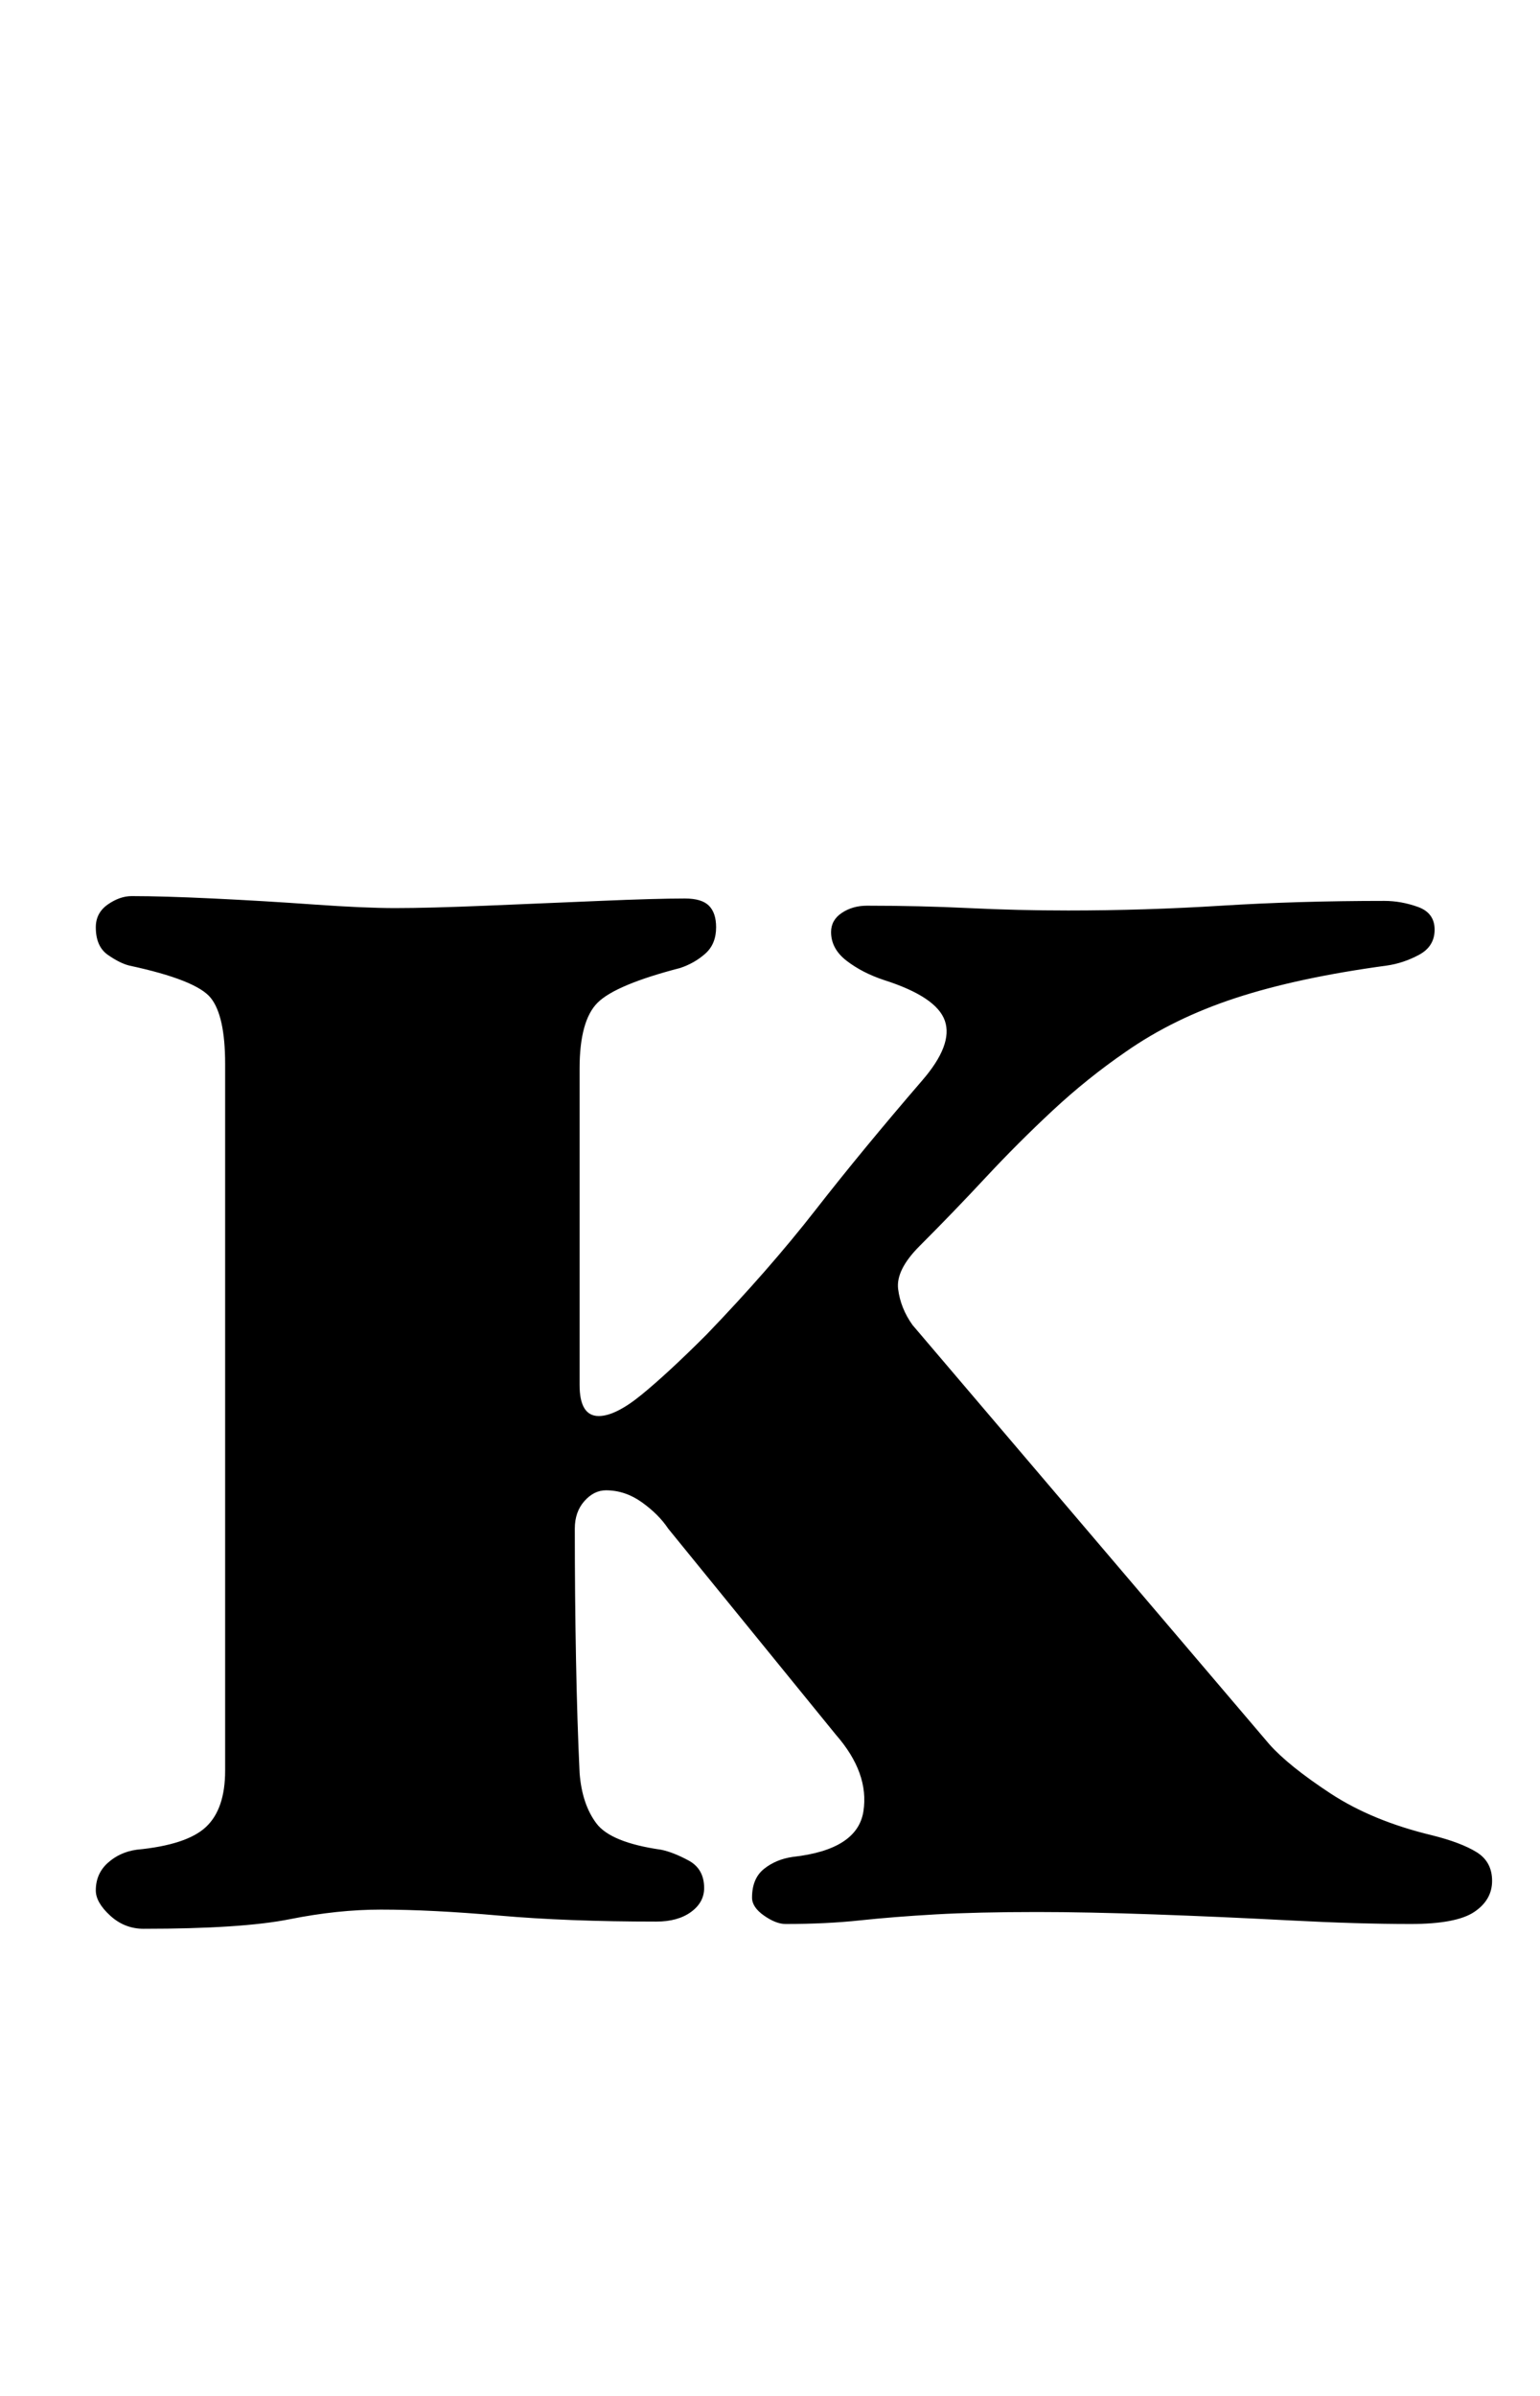 <?xml version="1.0" standalone="no"?>
<!DOCTYPE svg PUBLIC "-//W3C//DTD SVG 1.1//EN" "http://www.w3.org/Graphics/SVG/1.1/DTD/svg11.dtd" >
<svg xmlns="http://www.w3.org/2000/svg" xmlns:xlink="http://www.w3.org/1999/xlink" version="1.1" viewBox="-10 0 643 1000">
  <g transform="matrix(1 0 0 -1 0 800)">
   <path fill="currentColor"
d="M50 -5q-8 0 -14 5.5t-6 10.5q0 7 5 11.5t12 5.5q21 2 29 9.5t8 23.5v295q0 20 -6 27.5t-34 13.5q-4 1 -9 4.5t-5 11.5q0 6 5 9.5t10 3.5q13 0 34 -1t42 -2.5t34 -1.5q14 0 38 1t47.5 2t35.5 1q7 0 10 -3t3 -9q0 -7 -4.5 -11t-10.5 -6q-27 -7 -34.5 -14.5t-7.5 -27.5v-132
q0 -13 8 -13q7 0 18 9t27 25q26 27 45.5 52t44.5 54q13 15 9.5 25t-25.5 17q-9 3 -15.5 8t-6.5 12q0 5 4.5 8t10.5 3q22 0 42.5 -1t41.5 -1q32 0 64 2t68 2q7 0 14 -2.5t7 -9.5t-6.5 -10.5t-13.5 -4.5q-37 -5 -63 -13.5t-46 -22.5q-16 -11 -30.5 -24.5t-28 -28t-27.5 -28.5
q-10 -10 -9 -18t6 -15l149 -175q8 -9 25.5 -20.5t42.5 -17.5q12 -3 18.5 -7t6.5 -12t-7.5 -13t-26.5 -5q-22 0 -50.5 1.5t-56.5 2.5t-49 1q-25 0 -42.5 -1t-31.5 -2.5t-31 -1.5q-4 0 -9 3.5t-5 7.5q0 8 5 12t12 5q27 3 29.5 19t-11.5 32l-70 86q-4 6 -11 11t-15 5
q-5 0 -9 -4.5t-4 -11.5q0 -28 0.5 -54.5t1.5 -47.5q1 -13 7 -21t27 -11q5 -1 11.5 -4.5t6.5 -11.5q0 -6 -5.5 -10t-14.5 -4q-37 0 -65.5 2.5t-49.5 2.5q-18 0 -38 -4t-61 -4z" />
  </g>

</svg>
